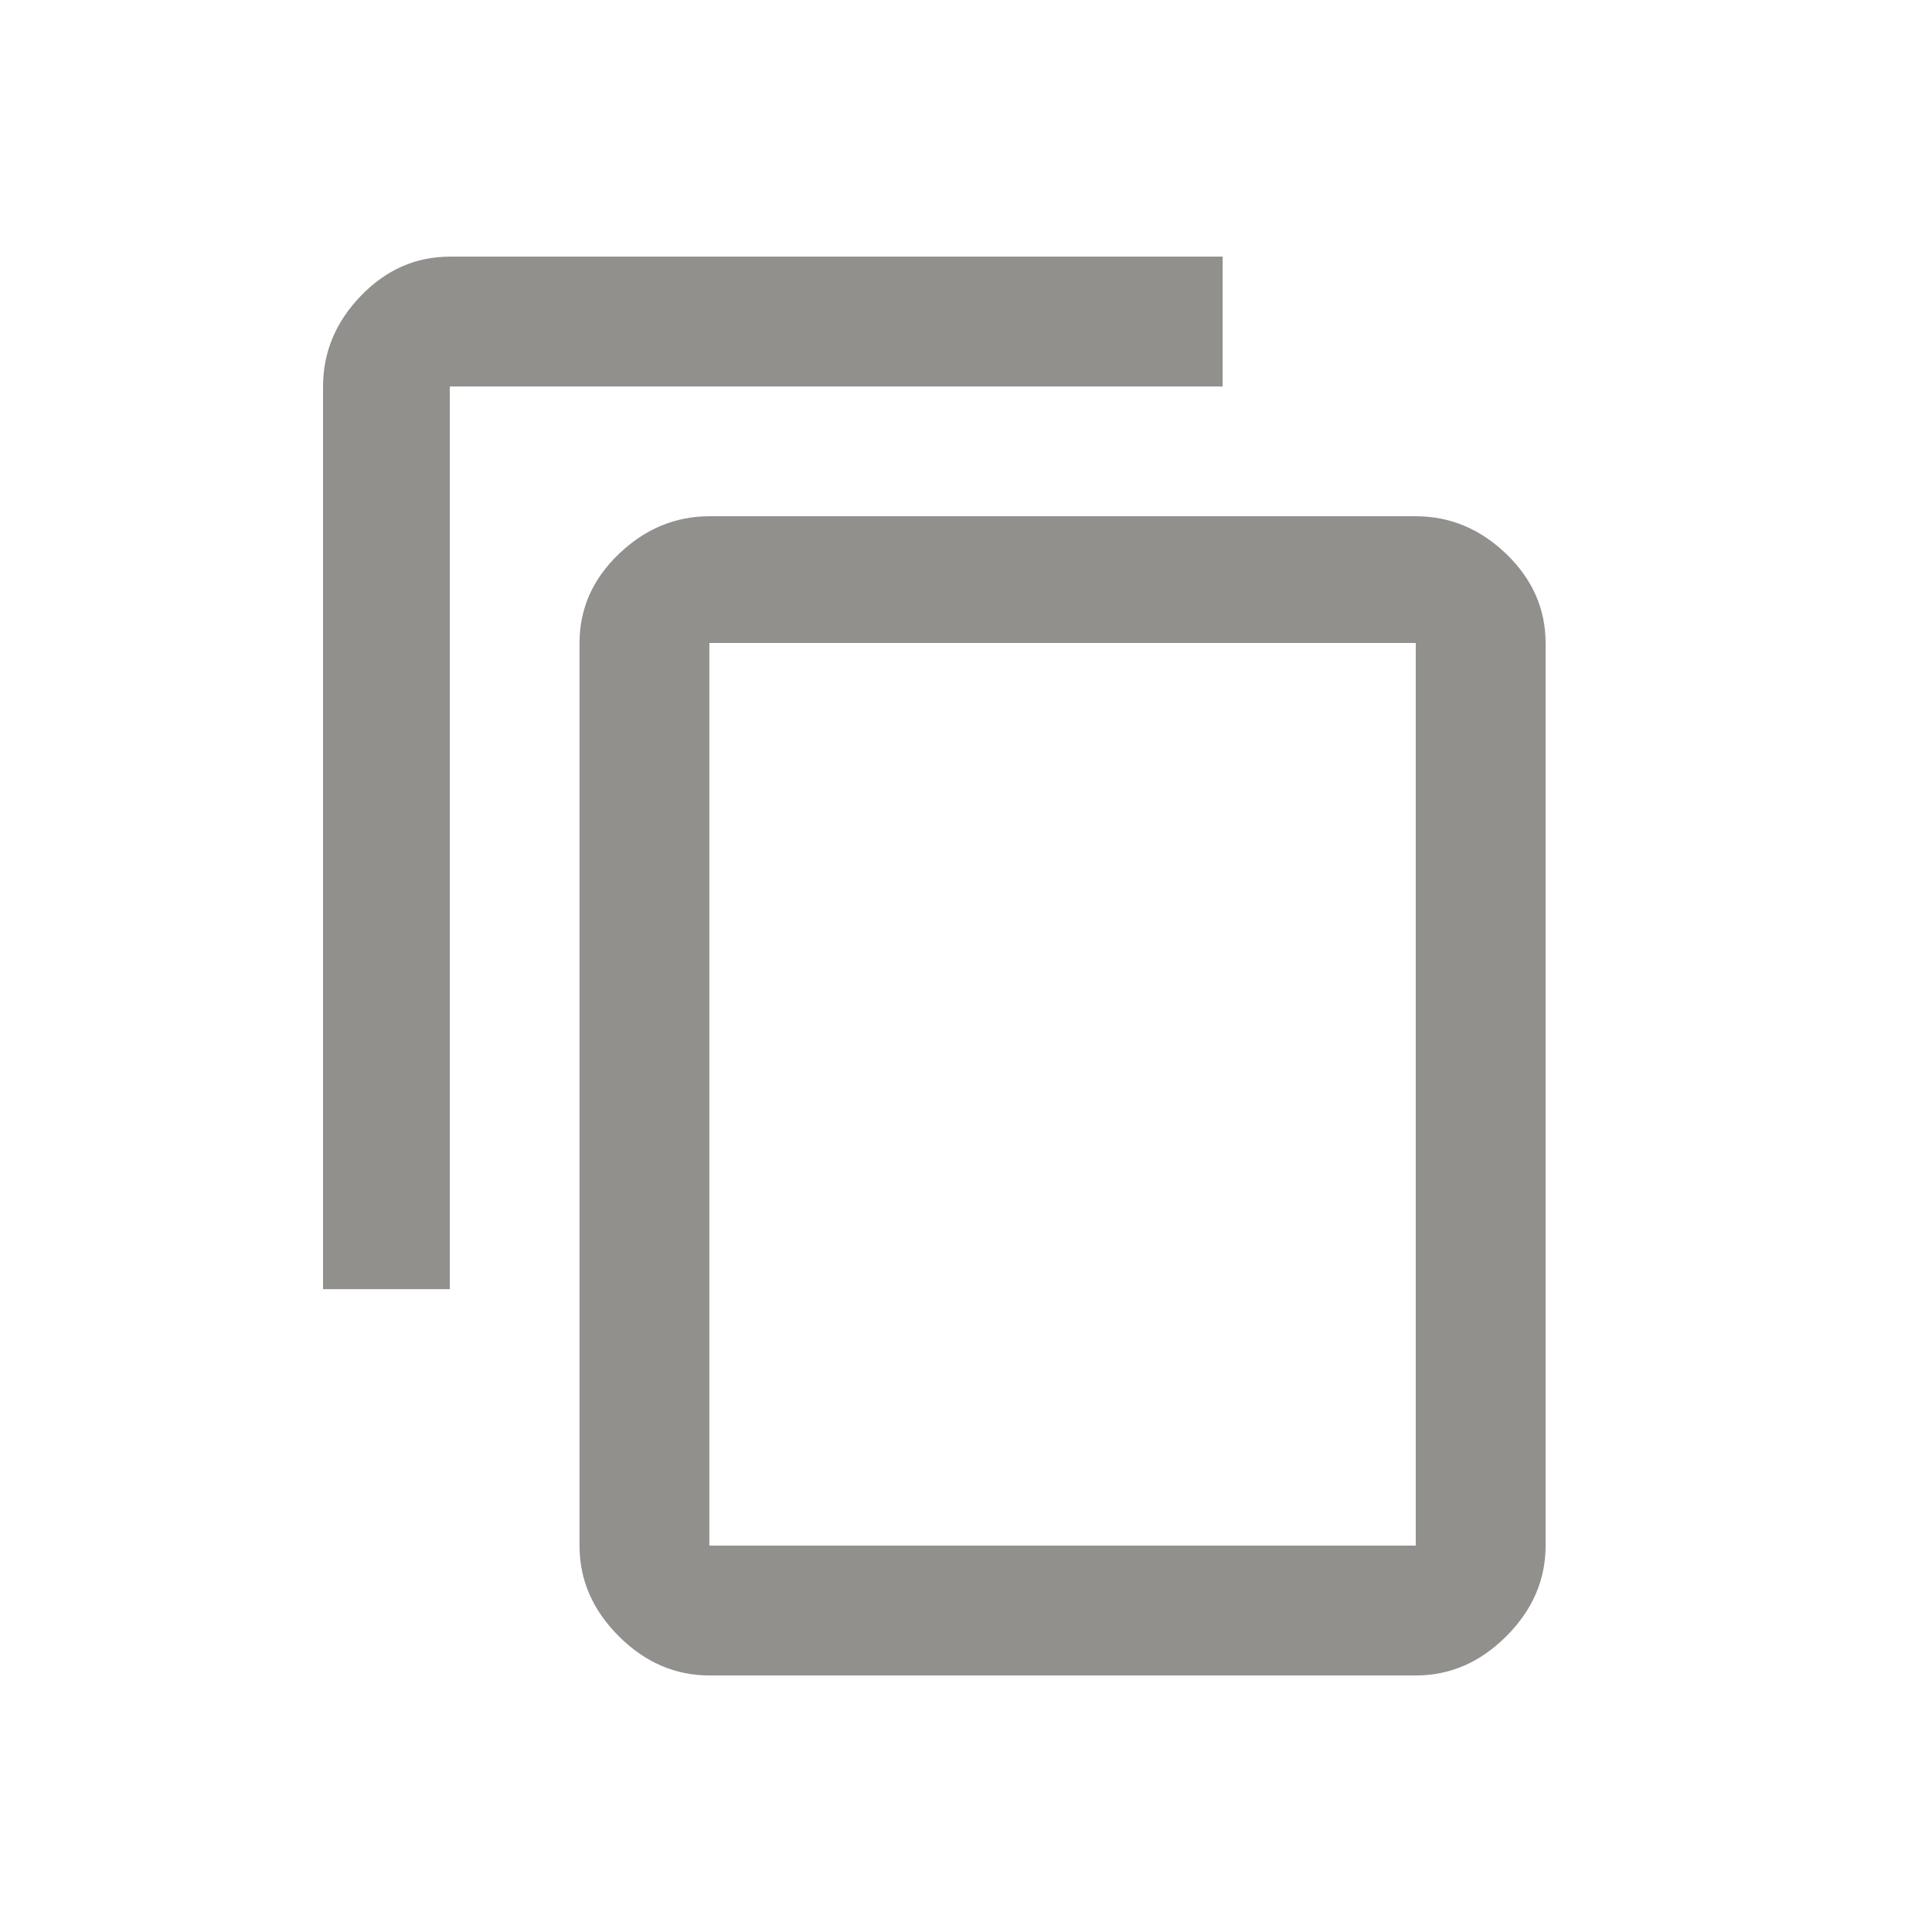 <!-- Generated by IcoMoon.io -->
<svg version="1.1" xmlns="http://www.w3.org/2000/svg" width="24" height="24" viewBox="0 0 24 24">
<title>content_copy</title>
<path fill="#91908d" d="M17.587 19.2v-11.213h-8.775v11.213h8.775zM17.587 6.413q0.638 0 1.125 0.469t0.488 1.106v11.213q0 0.637-0.488 1.125t-1.125 0.487h-8.775q-0.637 0-1.125-0.487t-0.488-1.125v-11.213q0-0.638 0.488-1.106t1.125-0.469h8.775zM15.188 3.188v1.613h-9.6v11.213h-1.575v-11.213q0-0.638 0.469-1.125t1.106-0.488h9.6z"></path>
</svg>
